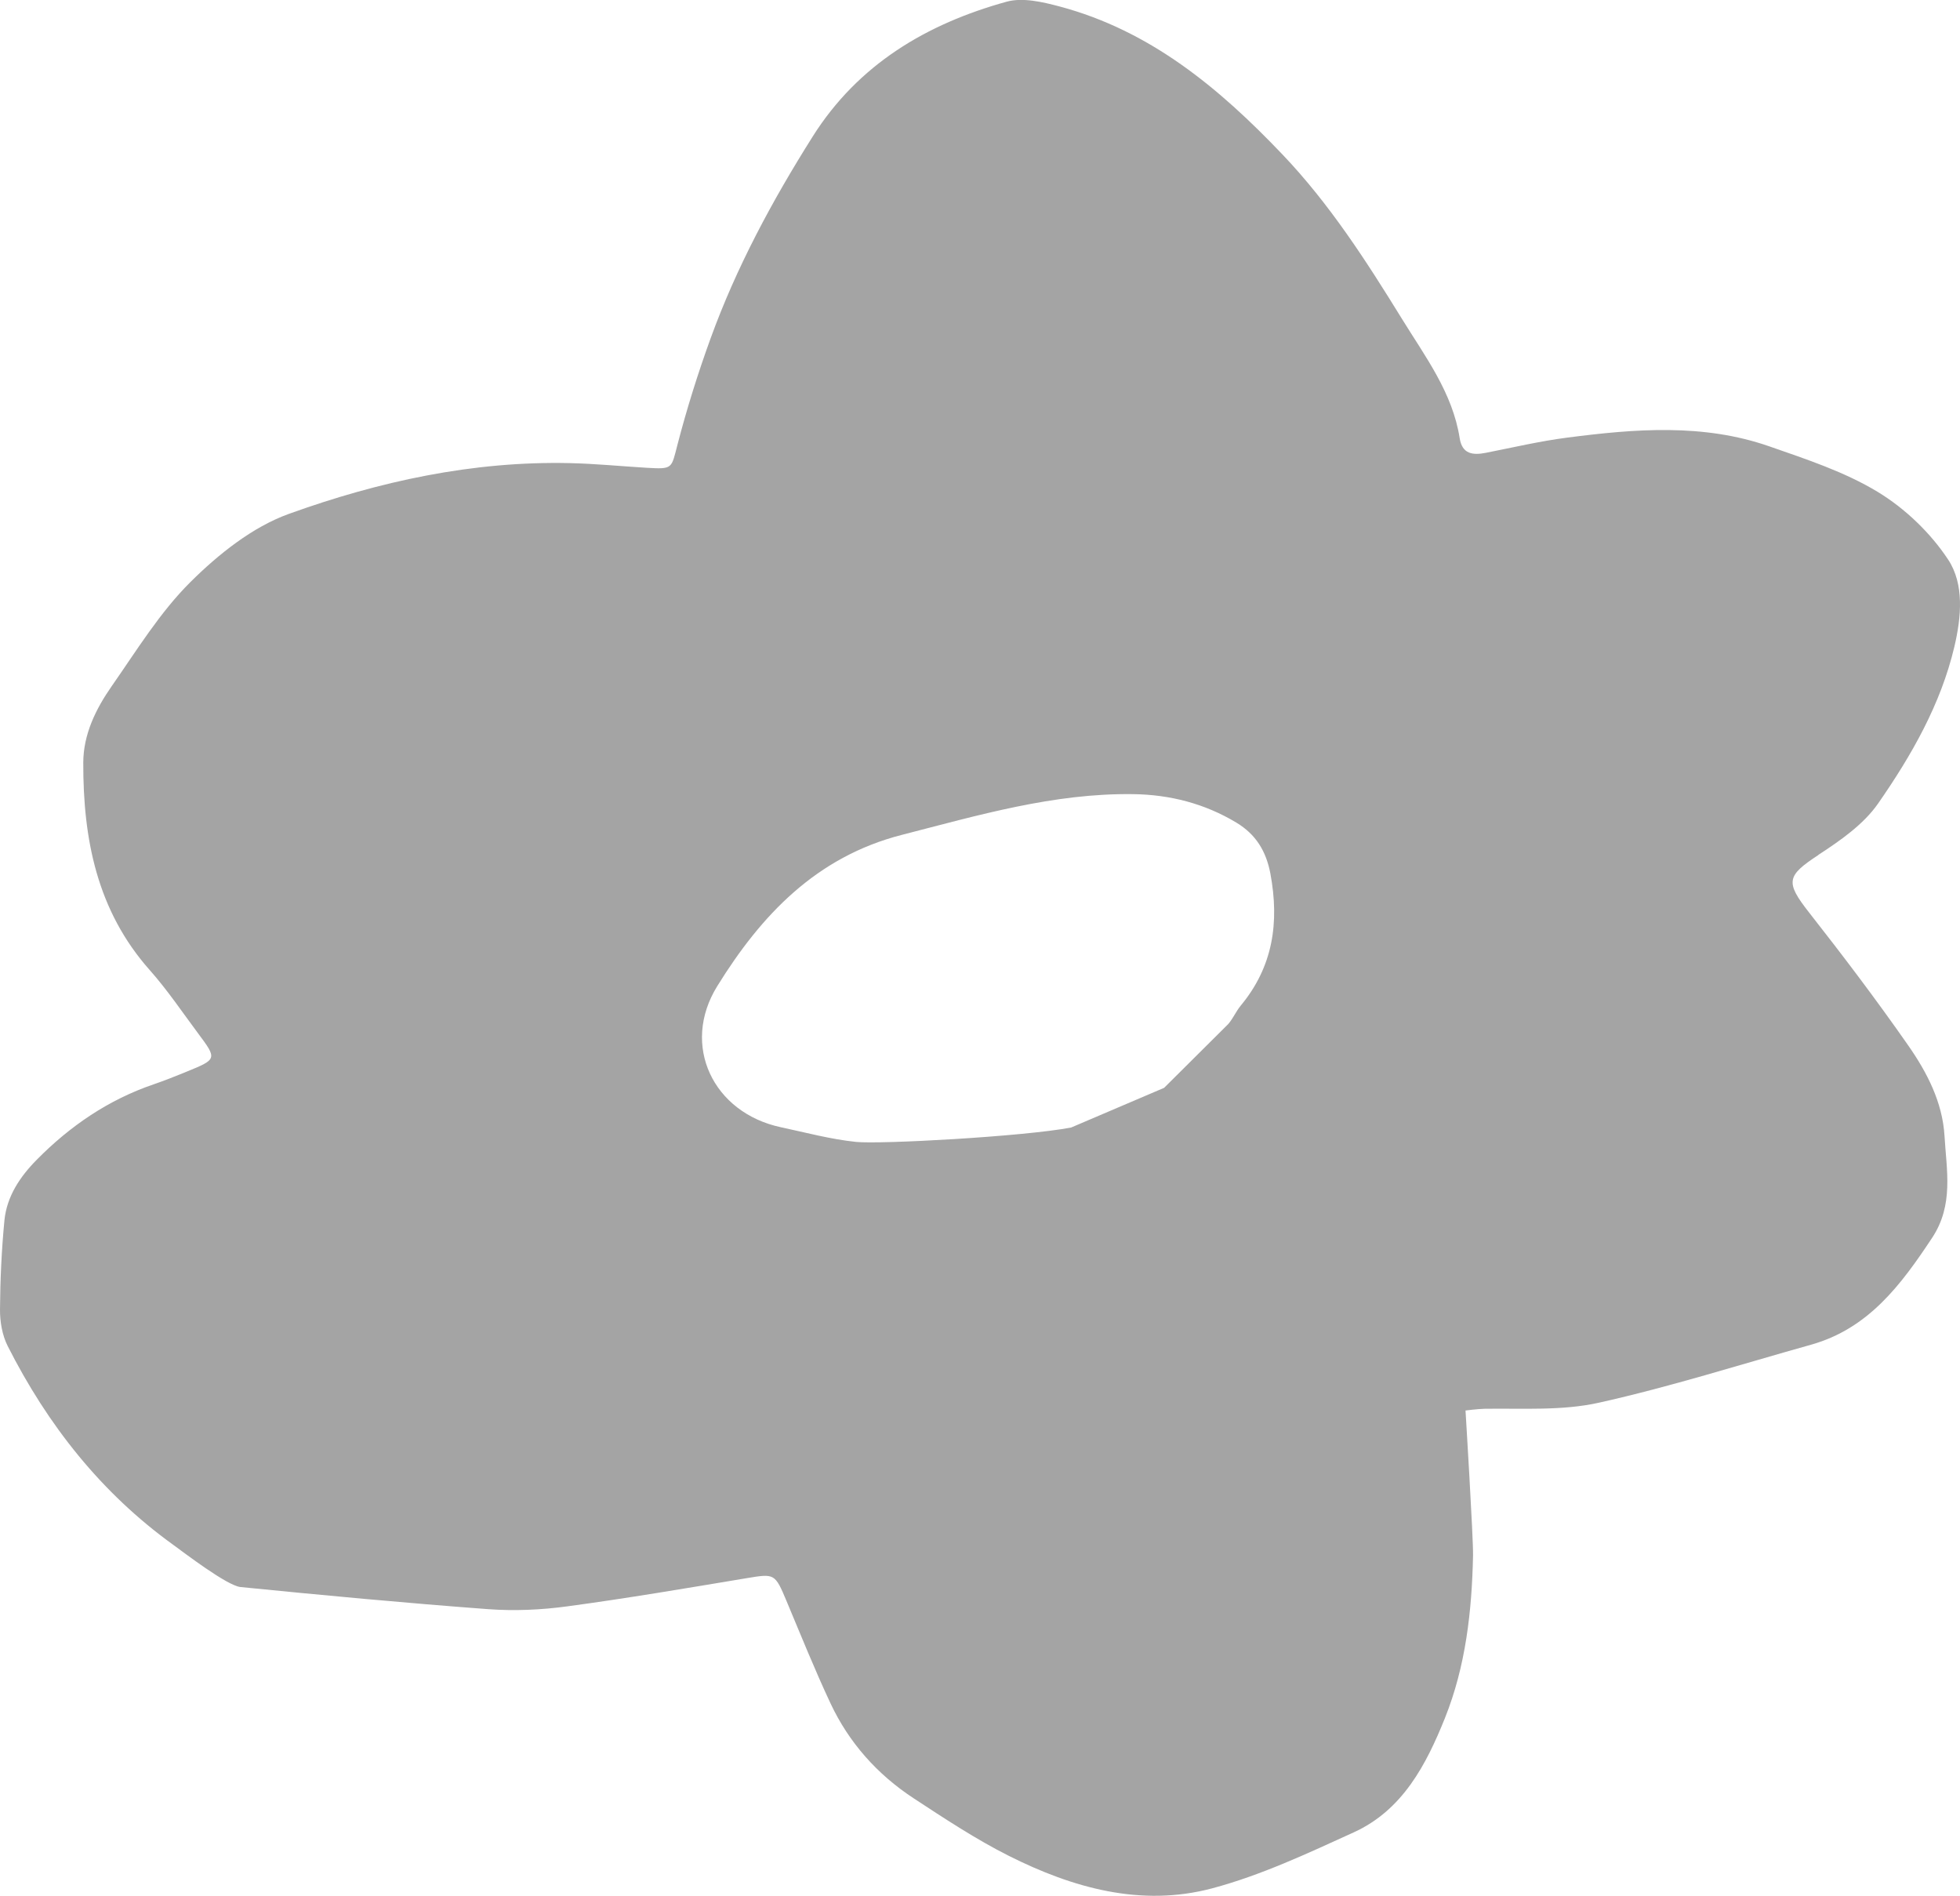 <?xml version="1.0" encoding="UTF-8"?><svg xmlns="http://www.w3.org/2000/svg" viewBox="0 0 283.6 274.27"><defs><style>.d{fill:#a4a4a4;}</style></defs><g id="a"/><g id="b"><g id="c"><path class="d" d="M263.1,123.68c3.18-2.07,6.55-4.41,8.66-7.45,4.82-6.94,9.06-14.33,11.03-22.69,1-4.25,1.45-9.03-.91-12.59-2.55-3.86-6.23-7.39-10.19-9.79-4.8-2.91-10.33-4.72-15.69-6.59-9.57-3.33-19.42-2.53-29.23-1.26-3.96,.51-7.86,1.43-11.78,2.2-1.88,.37-3.42,.19-3.78-2.1-1.03-6.6-4.98-11.8-8.35-17.27-5.17-8.38-10.47-16.64-17.33-23.83-9.15-9.6-19.11-17.89-32.23-21.38-2.45-.65-5.32-1.32-7.63-.69-11.58,3.2-21.49,9.06-28.09,19.53-5.84,9.26-11.02,18.87-14.76,29.18-1.83,5.04-3.44,10.18-4.79,15.37-.91,3.5-.64,3.58-4.53,3.35-3.68-.22-7.36-.59-11.05-.67-14.03-.32-27.6,2.64-40.64,7.34-5.28,1.9-10.19,5.83-14.25,9.86-4.42,4.39-7.78,9.89-11.39,15.06-2.3,3.29-4.11,6.97-4.12,11.08-.03,11.01,1.97,21.4,9.63,30.02,2.55,2.87,4.7,6.08,7,9.16,2.75,3.69,2.74,3.72-1.7,5.53-1.56,.64-3.14,1.27-4.74,1.82-6.54,2.23-12.08,6.01-16.91,10.9-2.44,2.47-4.34,5.3-4.69,8.79C.23,180.85,.03,185.15,0,189.44c-.01,1.78,.32,3.74,1.12,5.31,5.78,11.41,13.52,21.24,23.98,28.77,1.5,1.08,7.74,5.88,9.7,6.08,11.93,1.19,23.87,2.31,35.82,3.2,3.81,.28,7.71,.11,11.5-.41,8.68-1.17,17.32-2.64,25.96-4.08,3.99-.66,4.05-.68,5.72,3.3,2.08,4.96,4.09,9.96,6.37,14.82,2.67,5.69,6.77,10.28,12.01,13.72,4.5,2.95,9.02,5.94,13.81,8.35,9.25,4.64,19.14,7.42,29.4,4.69,7.06-1.88,13.82-5.06,20.51-8.11,7.06-3.22,10.47-9.79,13.18-16.54,3-7.49,3.89-15.44,4.06-23.49,.05-2.47-1.09-20.99-1.09-20.99,0,0,1.8-.23,2.77-.25,5.53-.08,11.22,.31,16.54-.88,10.33-2.3,20.45-5.52,30.66-8.38,8.33-2.33,13.04-8.66,17.54-15.46,3.16-4.77,2.09-9.77,1.8-14.74-.29-4.89-2.54-9.23-5.27-13.13-4.57-6.55-9.4-12.93-14.33-19.21-3.46-4.41-3.26-5.3,1.36-8.32Zm-83.57,21.8c-.68,.82-1.11,1.86-1.81,2.67l-9.28,9.23-13.45,5.74c-6.77,1.3-27.66,2.45-31.15,2.08-3.65-.38-7.24-1.35-10.85-2.12-9.81-2.09-14.51-11.85-9.21-20.41,6.33-10.23,14.3-18.71,26.72-21.89,11.03-2.83,21.95-6.05,33.47-5.89,5.3,.07,10.35,1.36,14.94,4.13,2.78,1.68,4.29,4.08,4.91,7.38,1.31,7.05,.39,13.45-4.3,19.09Z"/></g></g></svg>